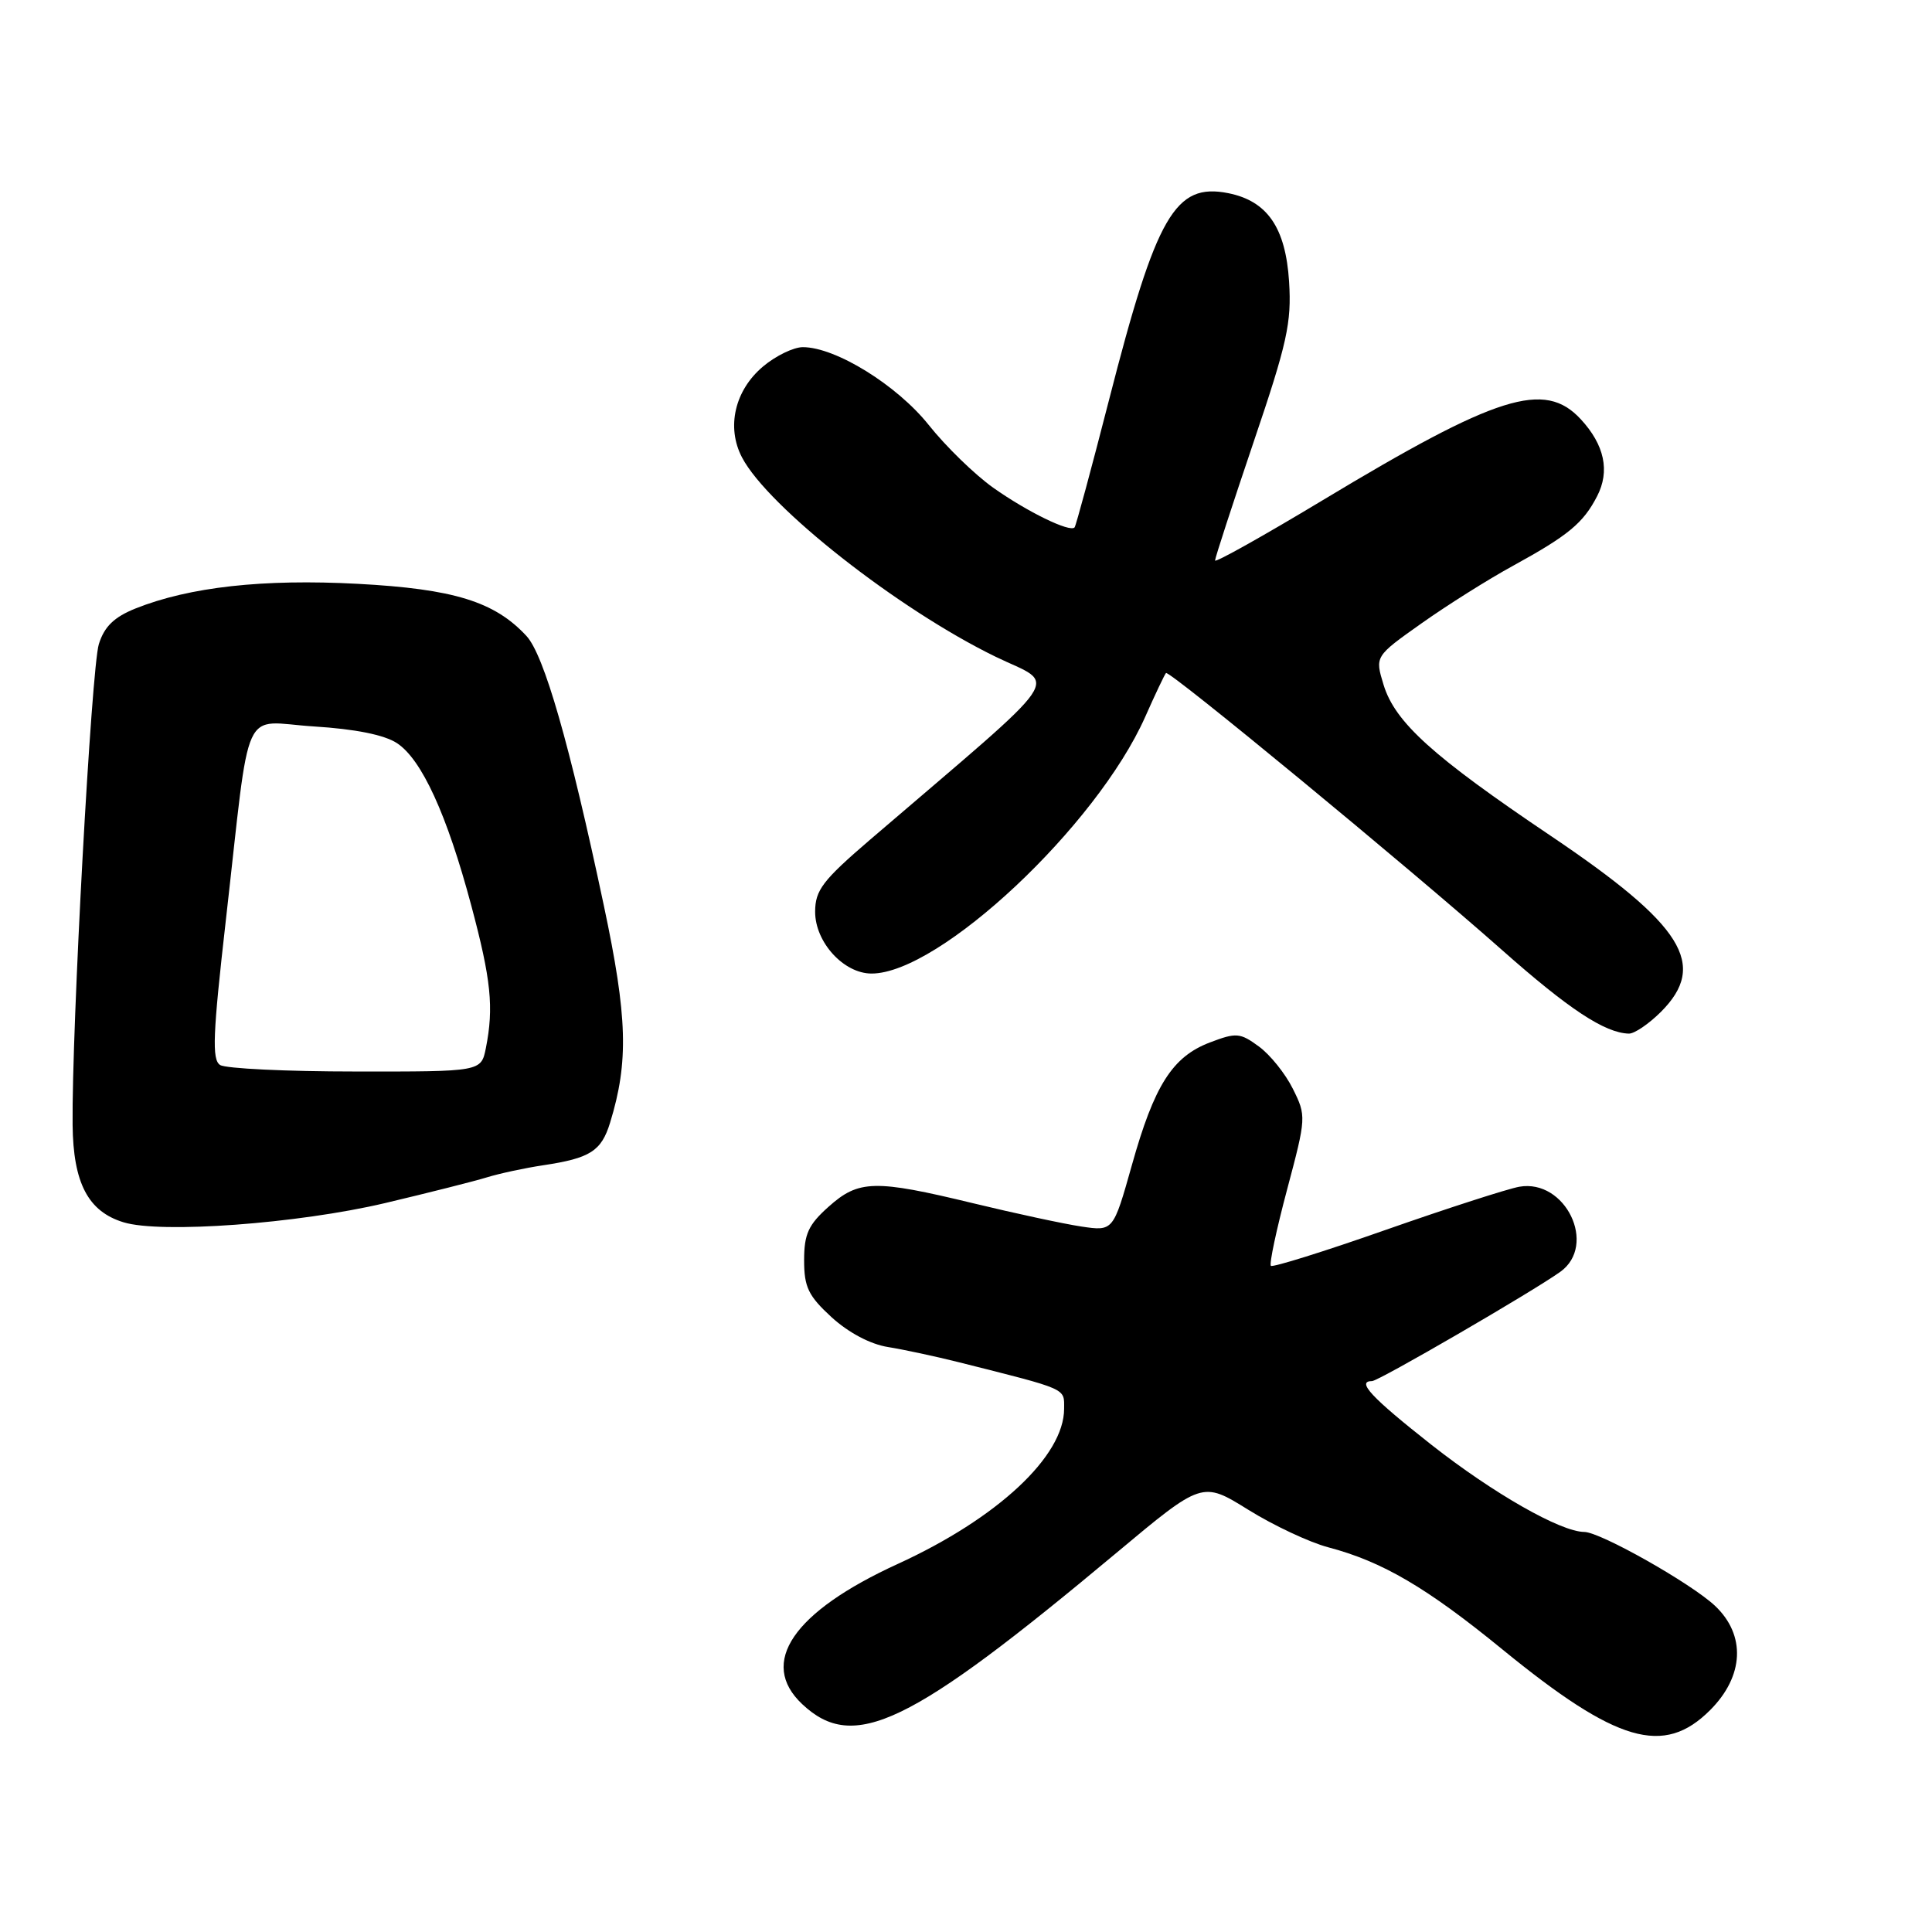 <?xml version="1.0" encoding="UTF-8" standalone="no"?>
<!DOCTYPE svg PUBLIC "-//W3C//DTD SVG 1.1//EN" "http://www.w3.org/Graphics/SVG/1.1/DTD/svg11.dtd" >
<svg xmlns="http://www.w3.org/2000/svg" xmlns:xlink="http://www.w3.org/1999/xlink" version="1.1" viewBox="0 0 256 256">
 <g >
 <path fill="currentColor"
d=" M 226.60 226.60 C 231.10 222.10 231.36 216.66 227.25 212.78 C 224.11 209.82 212.05 203.00 209.92 202.99 C 206.79 202.97 197.88 197.89 189.67 191.44 C 181.71 185.17 179.68 183.00 181.81 183.00 C 182.67 183.00 203.03 171.18 206.75 168.52 C 211.69 164.98 207.43 156.17 201.31 157.25 C 199.76 157.53 191.82 160.09 183.66 162.95 C 175.50 165.82 168.63 167.96 168.40 167.73 C 168.16 167.49 169.13 162.94 170.55 157.61 C 173.09 148.07 173.10 147.86 171.31 144.27 C 170.32 142.27 168.29 139.74 166.80 138.66 C 164.32 136.84 163.81 136.80 160.32 138.13 C 155.35 140.02 152.94 143.81 149.97 154.42 C 147.51 163.15 147.51 163.15 143.28 162.52 C 140.95 162.17 134.50 160.78 128.96 159.44 C 115.90 156.28 113.78 156.33 109.79 159.90 C 107.11 162.29 106.55 163.52 106.55 167.00 C 106.55 170.55 107.11 171.71 110.19 174.54 C 112.43 176.58 115.32 178.12 117.67 178.49 C 119.78 178.83 123.97 179.73 127.00 180.49 C 141.65 184.18 141.00 183.90 141.00 186.67 C 141.00 192.95 132.19 201.17 118.98 207.22 C 105.07 213.58 100.47 220.33 106.30 225.81 C 113.13 232.23 120.50 228.69 147.90 205.79 C 159.30 196.26 159.30 196.26 165.40 200.05 C 168.76 202.14 173.52 204.37 175.98 205.02 C 183.18 206.92 189.02 210.34 199.08 218.56 C 214.23 230.93 220.45 232.75 226.60 226.60 Z  M 51.00 159.42 C 56.78 158.05 62.85 156.52 64.50 156.01 C 66.15 155.50 69.53 154.77 72.00 154.40 C 78.20 153.47 79.68 152.53 80.84 148.76 C 83.32 140.69 83.15 134.78 80.01 119.98 C 75.46 98.51 72.09 86.78 69.75 84.26 C 65.53 79.71 60.12 78.04 47.41 77.36 C 34.88 76.69 25.11 77.77 17.95 80.63 C 15.12 81.77 13.83 83.02 13.10 85.34 C 12.11 88.47 9.49 136.47 9.62 149.05 C 9.70 156.75 11.67 160.53 16.37 161.96 C 21.31 163.48 39.45 162.14 51.00 159.42 Z  M 220.08 134.08 C 226.33 127.82 223.05 122.59 205.49 110.76 C 189.84 100.22 184.85 95.72 183.33 90.74 C 182.18 86.97 182.18 86.97 188.34 82.61 C 191.73 80.21 197.20 76.76 200.50 74.96 C 207.81 70.95 209.79 69.31 211.62 65.76 C 213.35 62.43 212.61 58.95 209.45 55.54 C 204.66 50.37 198.42 52.33 175.25 66.29 C 167.41 71.01 161.00 74.60 161.00 74.27 C 161.00 73.93 163.30 66.88 166.10 58.60 C 170.57 45.43 171.15 42.77 170.81 37.31 C 170.35 30.16 167.93 26.64 162.77 25.60 C 155.71 24.19 153.23 28.47 146.95 53.00 C 144.62 62.08 142.57 69.67 142.39 69.88 C 141.79 70.59 136.08 67.80 131.60 64.62 C 129.16 62.89 125.32 59.15 123.06 56.31 C 118.85 51.03 110.72 46.00 106.38 46.00 C 105.16 46.00 102.78 47.15 101.11 48.56 C 97.35 51.72 96.22 56.62 98.33 60.63 C 101.78 67.19 119.02 80.74 131.90 87.01 C 140.15 91.03 141.92 88.44 115.26 111.29 C 109.01 116.66 108.02 117.95 108.01 120.80 C 108.00 124.84 111.79 129.00 115.49 129.00 C 124.47 129.00 145.30 109.46 151.74 95.00 C 153.08 91.97 154.33 89.35 154.50 89.18 C 154.91 88.75 186.70 114.97 199.00 125.86 C 207.87 133.72 212.64 136.87 215.83 136.96 C 216.56 136.98 218.47 135.68 220.08 134.08 Z  M 29.17 141.12 C 28.06 140.42 28.20 137.09 29.93 121.89 C 33.28 92.47 31.83 95.65 41.62 96.26 C 47.07 96.60 50.92 97.37 52.60 98.47 C 55.88 100.63 59.22 107.91 62.45 120.00 C 65.07 129.80 65.45 133.49 64.38 138.88 C 63.75 142.00 63.75 142.00 47.12 141.98 C 37.98 141.98 29.90 141.59 29.17 141.12 Z "/>
</g>
</svg>